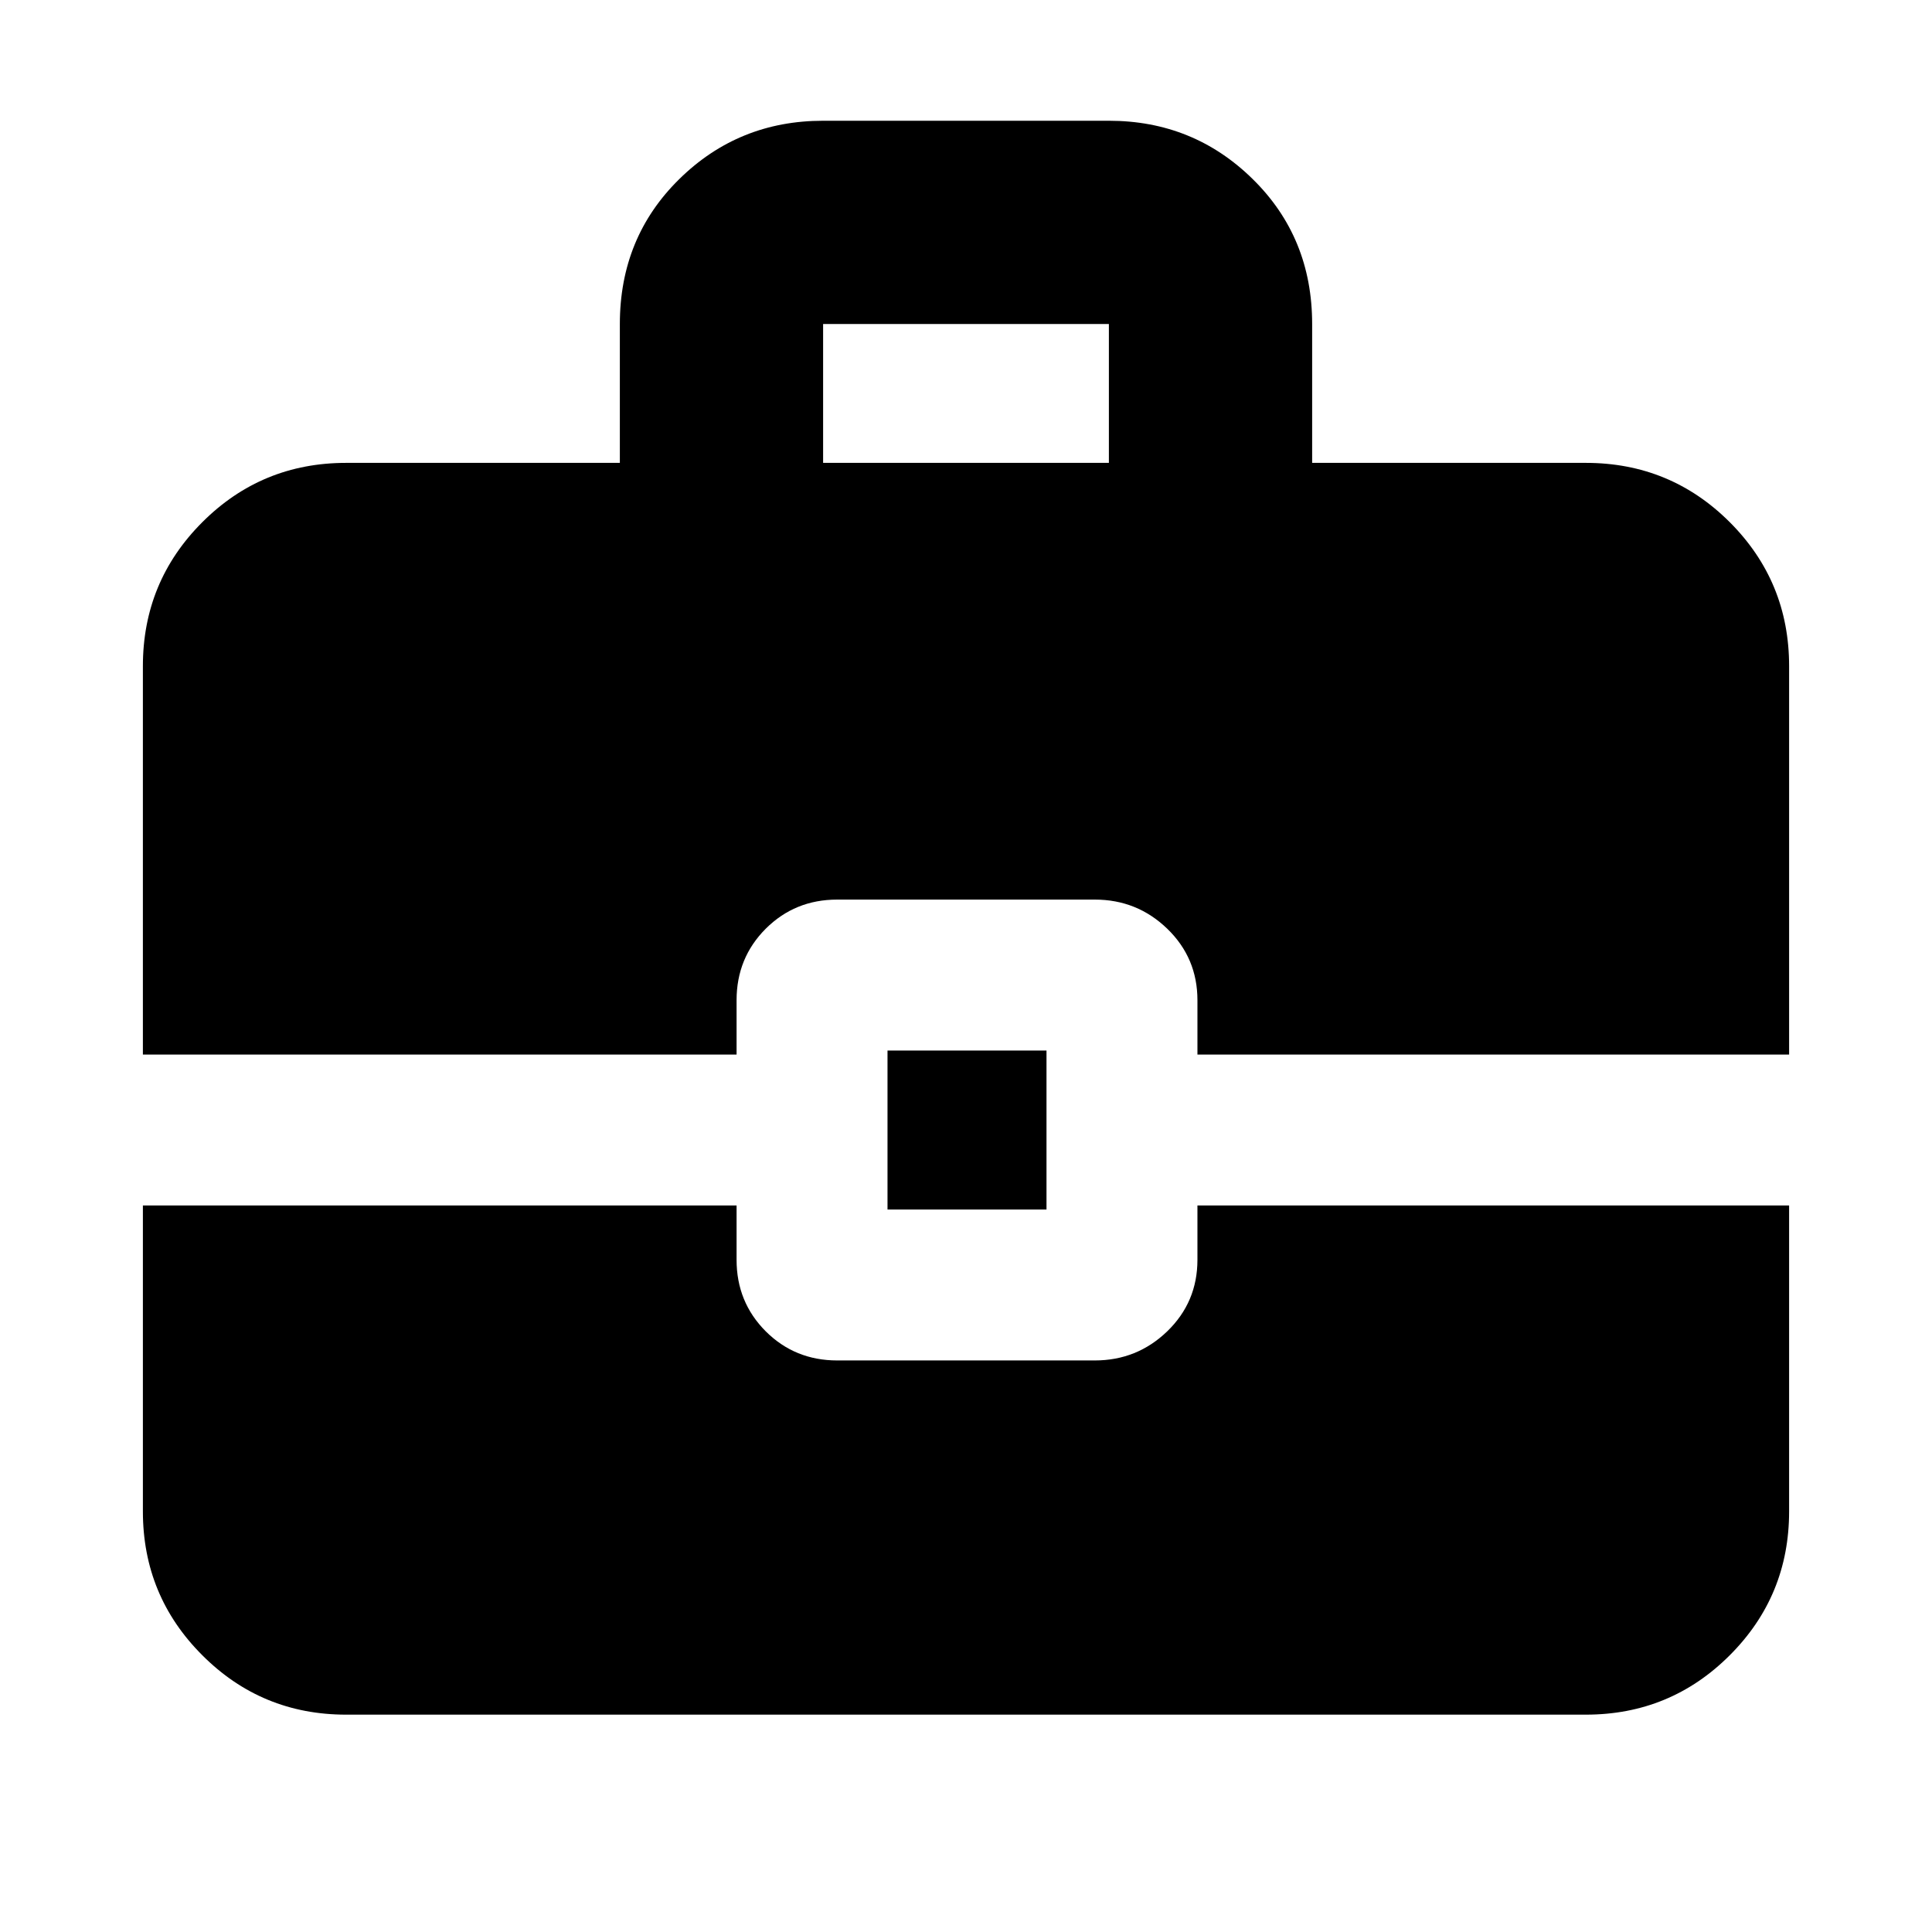 <svg xmlns="http://www.w3.org/2000/svg" height="24" width="24"><path d="M1.775 13.1V8.275q0-1.05.738-1.788Q3.25 5.75 4.3 5.75h3.4V4.025q0-1.075.738-1.8.737-.725 1.787-.725h3.55q1.05 0 1.787.725.738.725.738 1.8V5.75h3.4q1.05 0 1.788.737.737.738.737 1.788V13.1h-7.35v-.675q0-.525-.375-.888-.375-.362-.9-.362h-3.2q-.525 0-.888.362-.362.363-.362.888v.675Zm8.45-7.35h3.55V4.025h-3.55Zm.8 9.275V13.05H13v1.975ZM4.3 21.3q-1.05 0-1.787-.738-.738-.737-.738-1.787v-3.8H9.15v.675q0 .525.362.888.363.362.888.362h3.2q.525 0 .9-.362.375-.363.375-.888v-.675h7.35v3.8q0 1.05-.737 1.787-.738.738-1.788.738Z"/></svg>